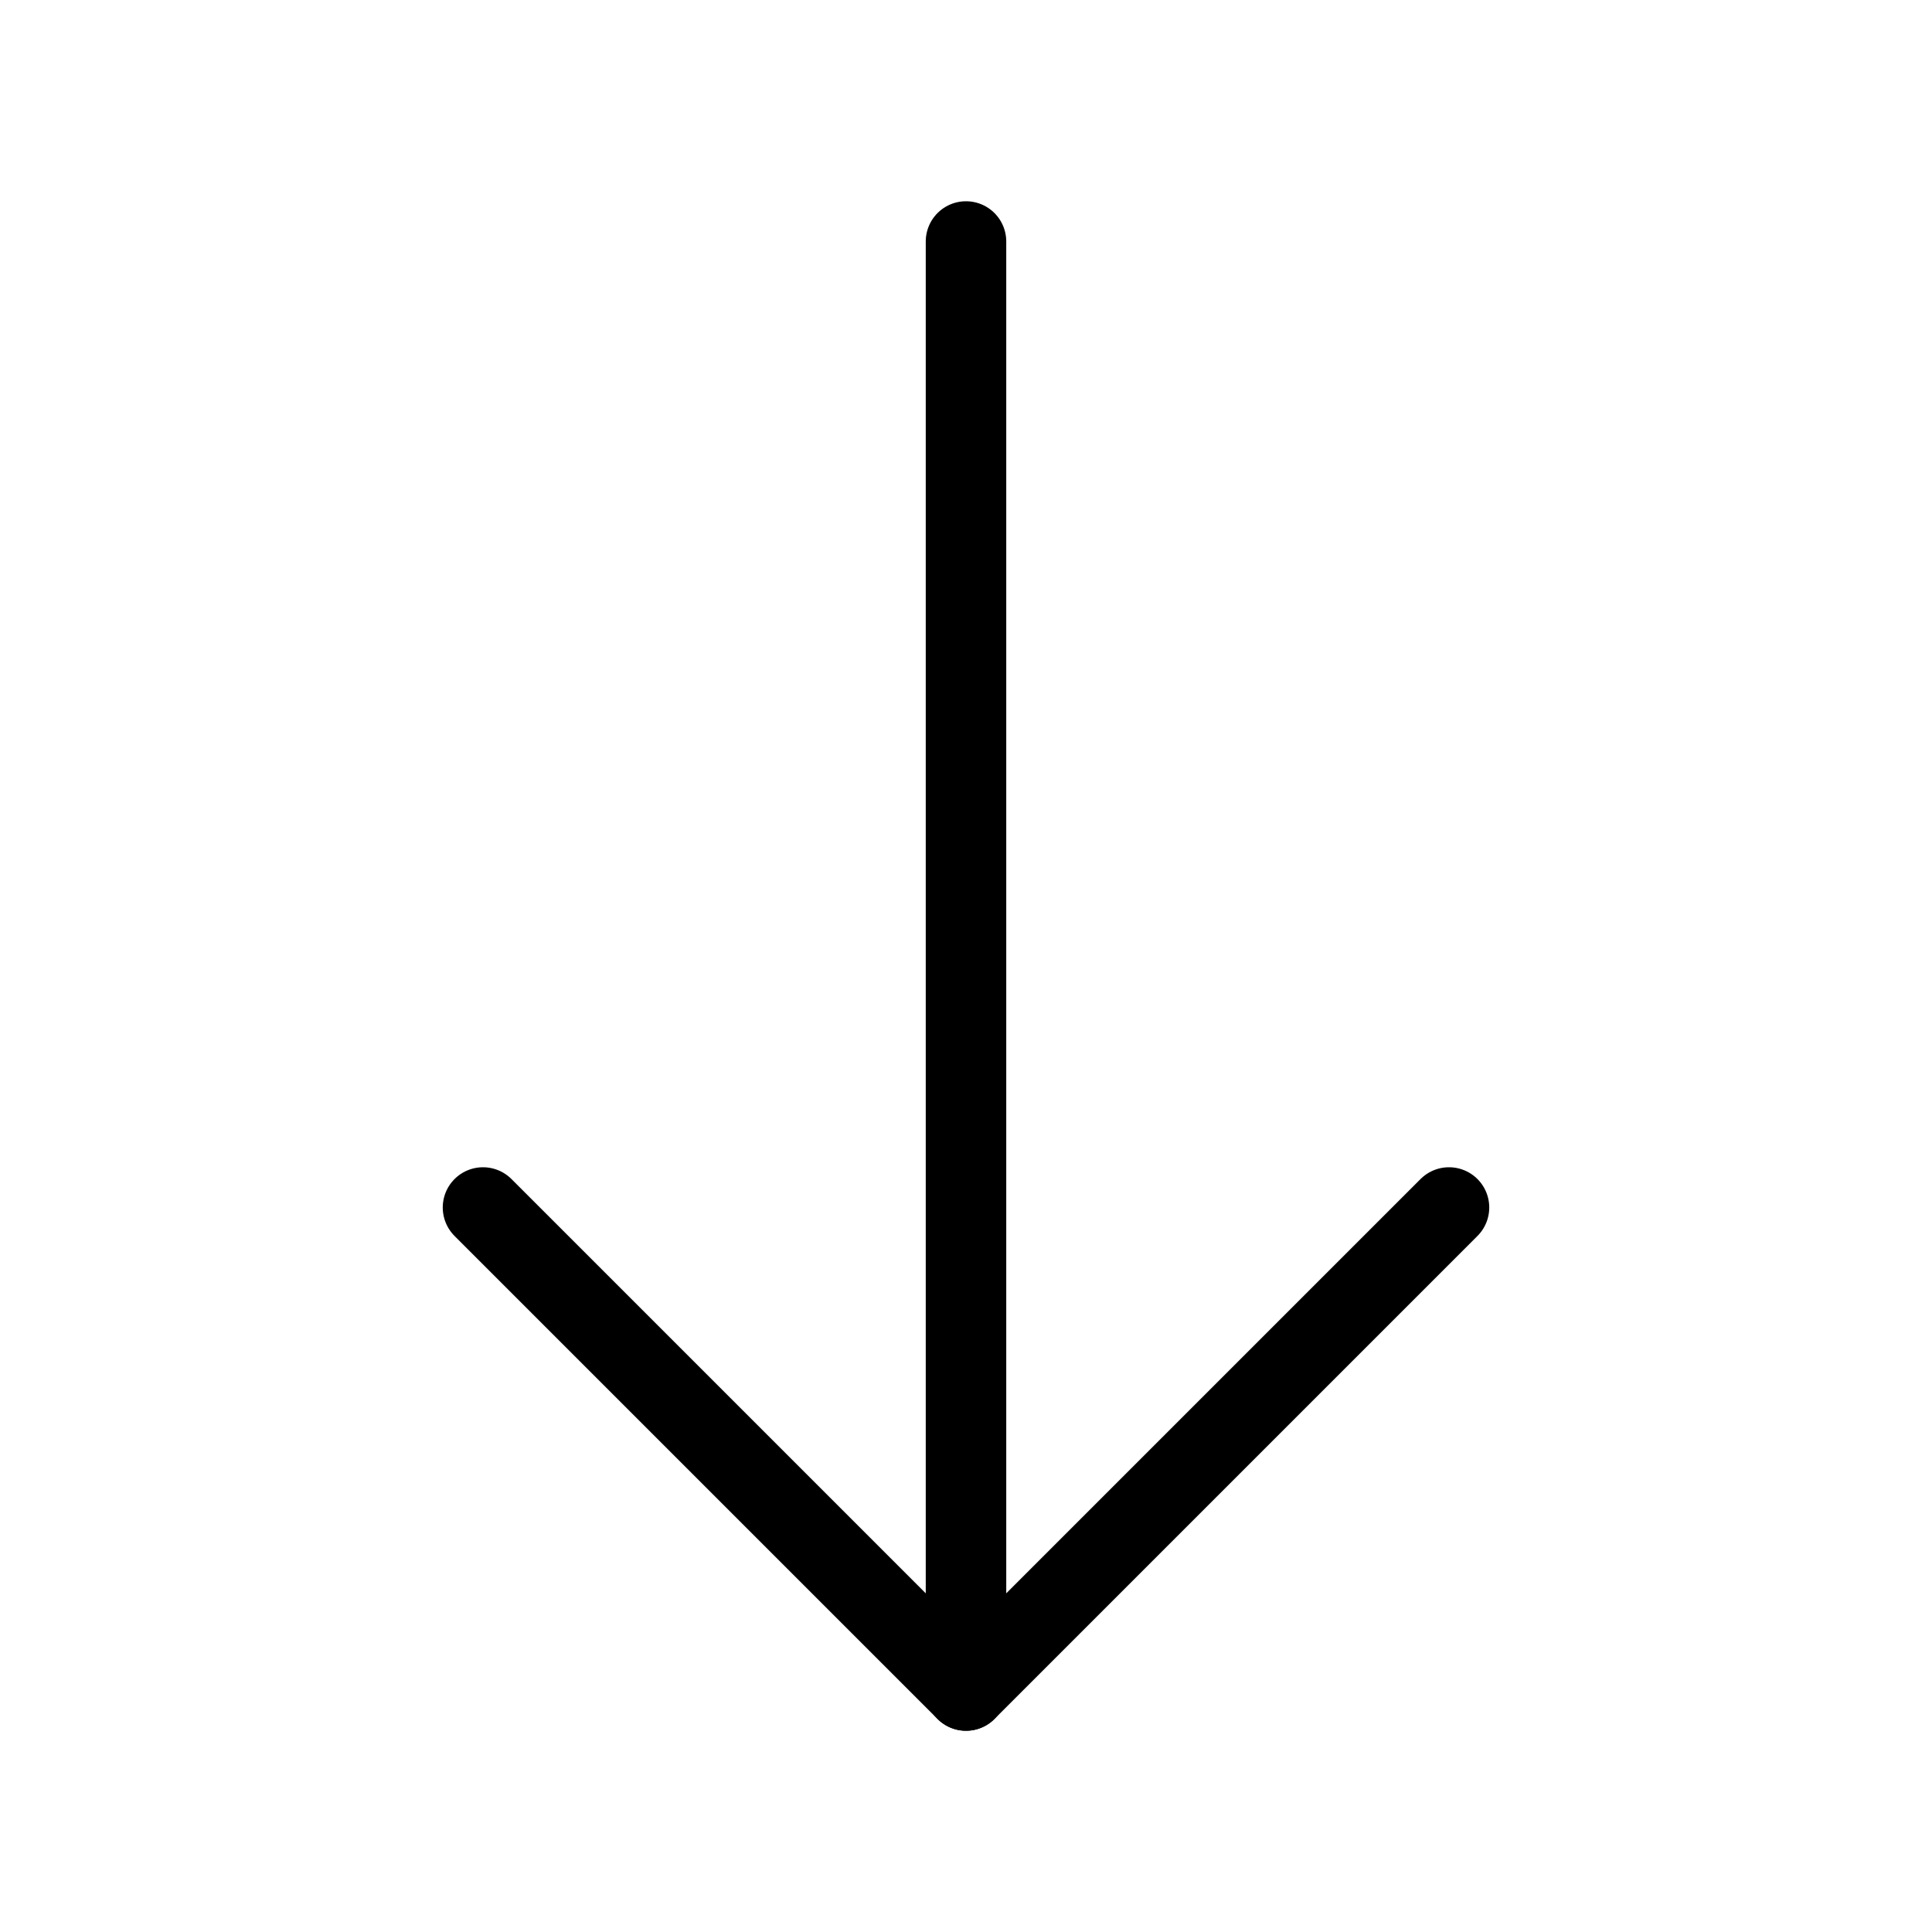 <svg role="img" xmlns="http://www.w3.org/2000/svg" width="24px" height="24px" viewBox="0 0 24 24" aria-labelledby="arrowDownIconTitle" stroke="black" stroke-width="1" stroke-linecap="round" stroke-linejoin="round" fill="none" color="black"> <title id="arrowDownIconTitle">Arrow Down</title> <path d="M6 15l6 6 6-6"/> <path d="M12 3v17"/> <path stroke-linecap="round" d="M12 21v-1"/> </svg>